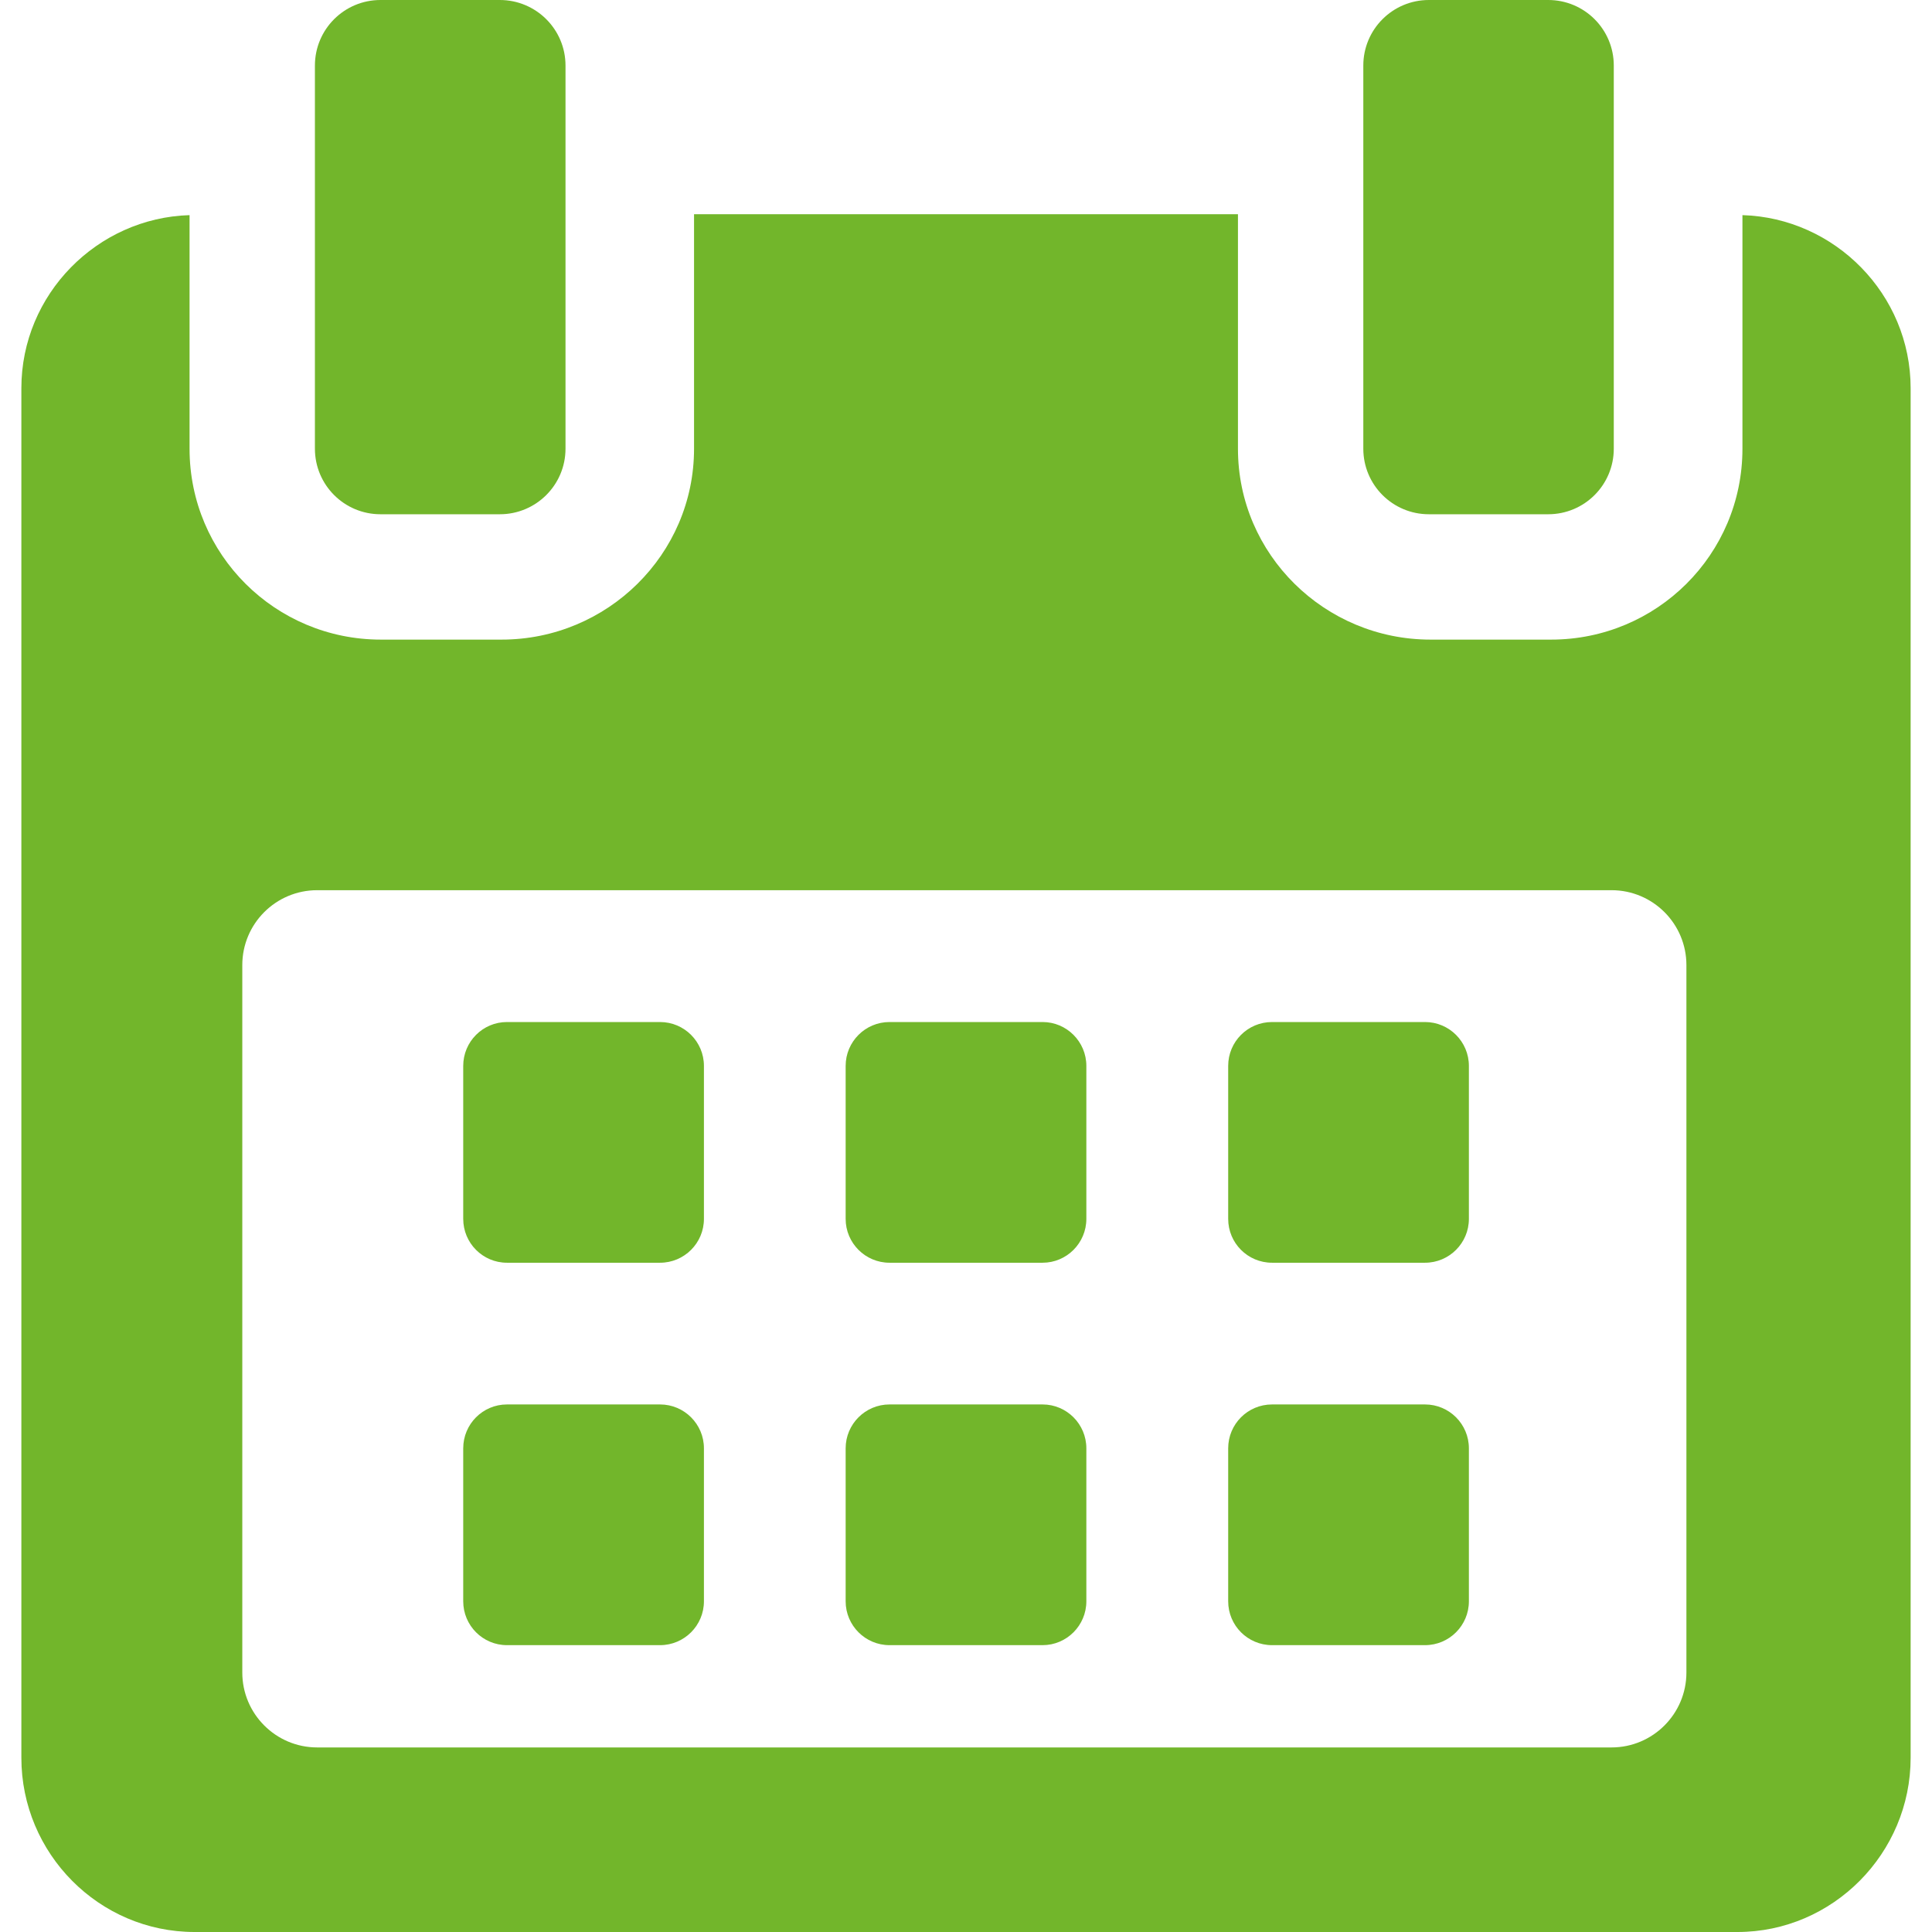 <svg width="17" height="17" viewBox="0 0 17 17" fill="none" xmlns="http://www.w3.org/2000/svg">
<path d="M6.194 9.379C6.194 9.166 6.021 8.993 5.808 8.993H4.461C4.248 8.993 4.076 9.166 4.076 9.379V10.725C4.076 10.938 4.248 11.111 4.461 11.111H5.808C6.021 11.111 6.194 10.938 6.194 10.725V9.379Z" fill="#72B62B"/>
<path d="M9.559 9.379C9.559 9.166 9.386 8.993 9.174 8.993H7.827C7.614 8.993 7.441 9.166 7.441 9.379V10.725C7.441 10.938 7.614 11.111 7.827 11.111H9.174C9.386 11.111 9.559 10.938 9.559 10.725V9.379Z" fill="#72B62B"/>
<path d="M12.925 9.379C12.925 9.166 12.752 8.993 12.539 8.993H11.193C10.979 8.993 10.807 9.166 10.807 9.379V10.725C10.807 10.938 10.979 11.111 11.193 11.111H12.539C12.752 11.111 12.925 10.938 12.925 10.725V9.379Z" fill="#72B62B"/>
<path d="M6.194 12.744C6.194 12.531 6.021 12.358 5.808 12.358H4.461C4.248 12.358 4.076 12.531 4.076 12.744V14.09C4.076 14.303 4.248 14.476 4.461 14.476H5.808C6.021 14.476 6.194 14.303 6.194 14.09V12.744Z" fill="#72B62B"/>
<path d="M9.559 12.744C9.559 12.531 9.386 12.358 9.174 12.358H7.827C7.614 12.358 7.441 12.531 7.441 12.744V14.09C7.441 14.303 7.614 14.476 7.827 14.476H9.174C9.386 14.476 9.559 14.303 9.559 14.09V12.744Z" fill="#72B62B"/>
<path d="M12.925 12.744C12.925 12.531 12.752 12.358 12.539 12.358H11.193C10.979 12.358 10.807 12.531 10.807 12.744V14.09C10.807 14.303 10.979 14.476 11.193 14.476H12.539C12.752 14.476 12.925 14.303 12.925 14.09V12.744Z" fill="#72B62B"/>
<path d="M15.332 1.893V3.949C15.332 4.879 14.578 5.628 13.649 5.628H12.587C11.657 5.628 10.893 4.879 10.893 3.949V1.885H6.107V3.949C6.107 4.879 5.343 5.628 4.414 5.628H3.351C2.422 5.628 1.668 4.879 1.668 3.949V1.893C0.856 1.917 0.188 2.589 0.188 3.416V15.467C0.188 16.309 0.871 17 1.712 17H15.288C16.128 17 16.812 16.307 16.812 15.467V3.416C16.812 2.589 16.144 1.917 15.332 1.893ZM14.839 14.717C14.839 15.08 14.544 15.376 14.18 15.376H2.791C2.427 15.376 2.132 15.08 2.132 14.717V8.492C2.132 8.128 2.427 7.833 2.791 7.833H14.18C14.544 7.833 14.839 8.128 14.839 8.492L14.839 14.717Z" fill="#72B62B"/>
<path d="M3.348 4.525H4.398C4.717 4.525 4.976 4.267 4.976 3.948V0.577C4.976 0.258 4.717 0 4.398 0H3.348C3.029 0 2.771 0.258 2.771 0.577V3.948C2.771 4.267 3.029 4.525 3.348 4.525Z" fill="#72B62B"/>
<path d="M12.573 4.525H13.623C13.942 4.525 14.2 4.267 14.2 3.948V0.577C14.2 0.258 13.942 0 13.623 0H12.573C12.254 0 11.996 0.258 11.996 0.577V3.948C11.996 4.267 12.254 4.525 12.573 4.525Z" fill="#72B62B"/>
</svg>
